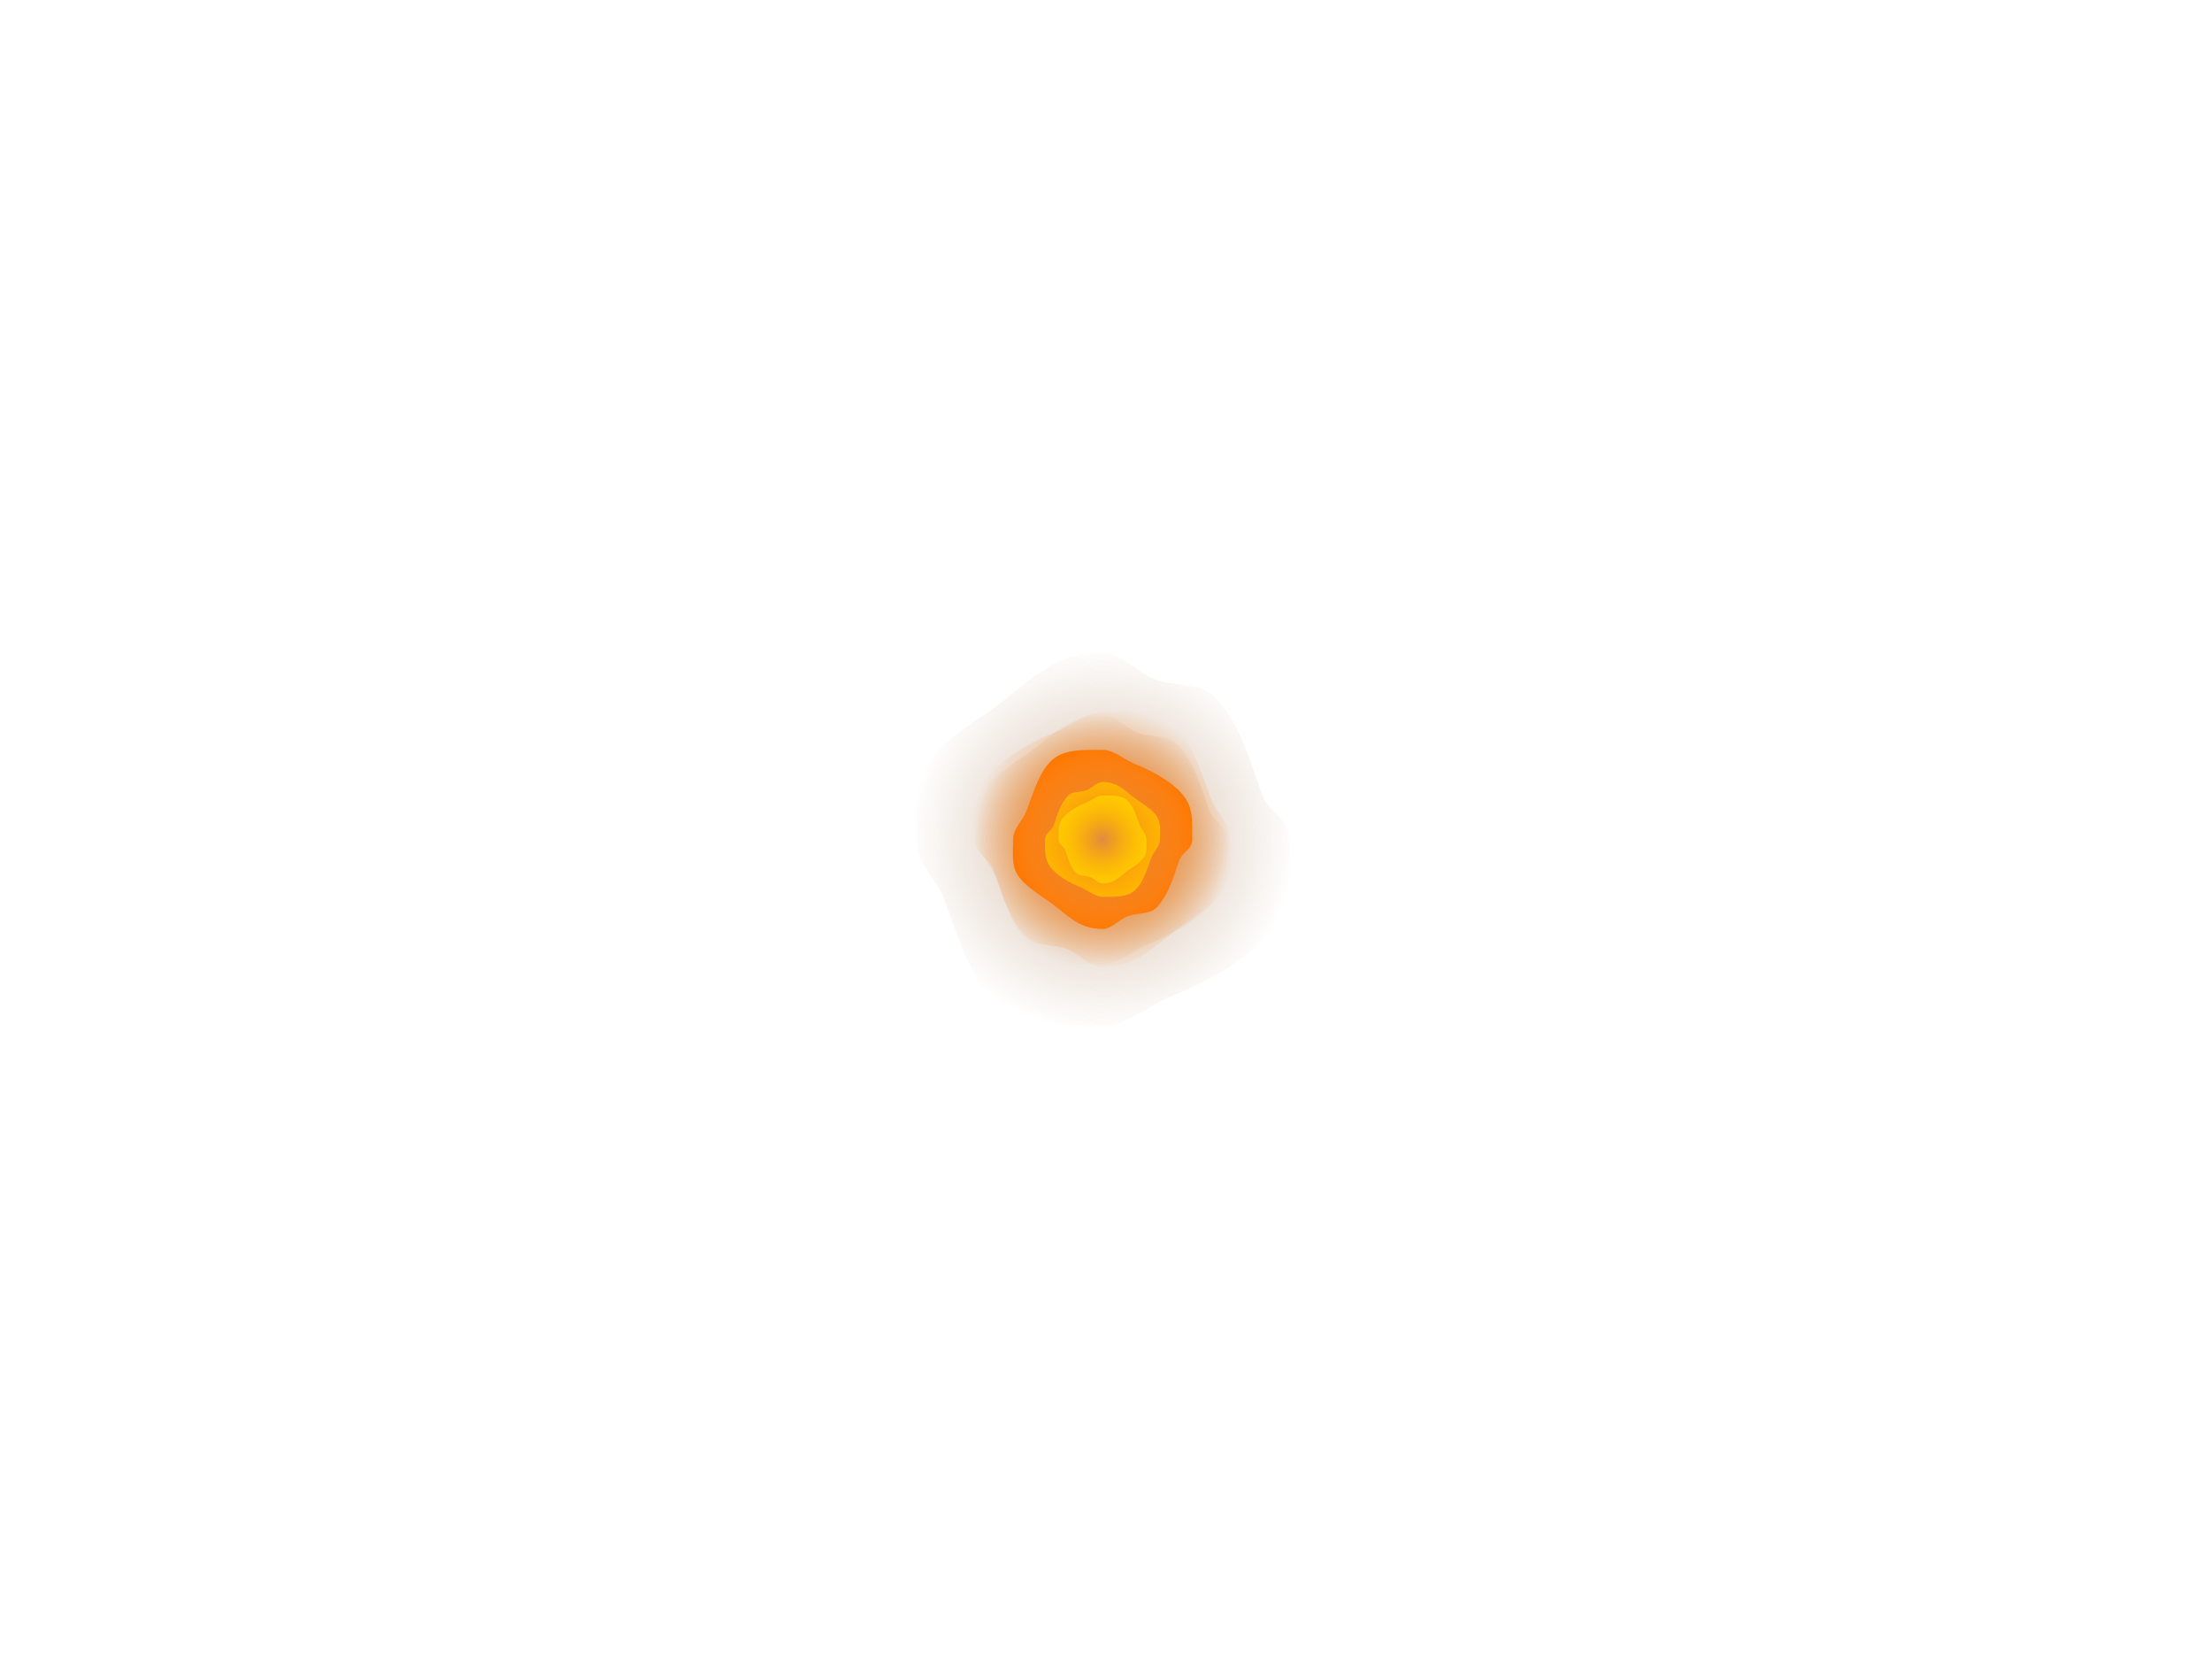 <svg version="1.1" xmlns="http://www.w3.org/2000/svg" xmlns:xlink="http://www.w3.org/1999/xlink" width="483.483" height="364.865" viewBox="0,0,483.483,364.865"><defs><radialGradient cx="240.054" cy="179.995" r="42.146" gradientUnits="userSpaceOnUse" id="color-1"><stop offset="0" stop-color="#d1b7a0"/><stop offset="1" stop-color="#d1b7a0" stop-opacity="0"/></radialGradient><radialGradient cx="239.963" cy="180.003" r="28.833" gradientUnits="userSpaceOnUse" id="color-2"><stop offset="0" stop-color="#ff7800"/><stop offset="1" stop-color="#ff7800" stop-opacity="0"/></radialGradient><radialGradient cx="240.036" cy="179.997" r="28.121" gradientUnits="userSpaceOnUse" id="color-3"><stop offset="0" stop-color="#dd8b44"/><stop offset="1" stop-color="#dd8b44" stop-opacity="0"/></radialGradient><radialGradient cx="240.026" cy="180.002" r="20.214" gradientUnits="userSpaceOnUse" id="color-4"><stop offset="0" stop-color="#ff7800" stop-opacity="0"/><stop offset="1" stop-color="#ff7800"/></radialGradient><radialGradient cx="239.983" cy="179.999" r="12.962" gradientUnits="userSpaceOnUse" id="color-5"><stop offset="0" stop-color="#ffb500" stop-opacity="0"/><stop offset="1" stop-color="#ffb500"/></radialGradient><radialGradient cx="239.987" cy="180.001" r="9.919" gradientUnits="userSpaceOnUse" id="color-6"><stop offset="0" stop-color="#ffca00" stop-opacity="0"/><stop offset="1" stop-color="#ffca00"/></radialGradient></defs><g transform="translate(0.991,3.433)"><g data-paper-data="{&quot;isPaintingLayer&quot;:true}" fill-rule="nonzero" stroke-width="0" stroke-linecap="butt" stroke-linejoin="miter" stroke-miterlimit="10" stroke-dasharray="" stroke-dashoffset="0" style="mix-blend-mode: normal"><path d="M277.436,199.201c-4.624,6.446 -14.276,11.87 -22.542,15.099c-4.599,1.797 -9.604,6.492 -14.84,6.492c-7.969,0 -16.719,0.396 -22.234,-3.939c-6.518,-5.122 -9.32,-15.647 -12.502,-23.946c-1.738,-4.533 -6.061,-7.769 -6.061,-12.913c0,-5.508 -0.866,-11.525 1.959,-16.037c3.782,-6.039 12.043,-10.18 17.38,-14.459c6.985,-5.602 11.807,-10.301 21.458,-10.301c3.989,0 7.952,4.687 11.648,5.907c5.151,1.7 9.786,0.476 13.256,4.251c5.14,5.592 7.291,13.446 9.879,20.794c1.493,4.241 6.014,5.094 6.014,9.845c0,7.886 0.46,13.804 -3.415,19.206z" data-paper-data="{&quot;index&quot;:null}" fill="url(#color-1)" stroke="none"/><path d="M214.389,166.864c3.163,-4.41 9.766,-8.12 15.422,-10.33c3.146,-1.229 6.57,-4.441 10.152,-4.441c5.452,0 11.438,-0.271 15.211,2.694c4.459,3.504 6.376,10.704 8.553,16.382c1.189,3.101 4.147,5.315 4.147,8.834c0,3.768 0.593,7.885 -1.34,10.971c-2.587,4.132 -8.239,6.964 -11.89,9.892c-4.779,3.832 -8.078,7.047 -14.68,7.047c-2.729,0 -5.44,-3.207 -7.969,-4.041c-3.524,-1.163 -6.695,-0.326 -9.069,-2.908c-3.516,-3.825 -4.988,-9.199 -6.758,-14.226c-1.022,-2.901 -4.115,-3.485 -4.115,-6.735c0,-5.395 -0.315,-9.444 2.336,-13.139z" data-paper-data="{&quot;index&quot;:null}" fill="url(#color-2)" stroke="none"/><path d="M264.978,192.812c-3.085,4.301 -9.525,7.92 -15.041,10.075c-3.069,1.199 -6.408,4.331 -9.901,4.331c-5.317,0 -11.155,0.264 -14.835,-2.628c-4.349,-3.418 -6.219,-10.44 -8.341,-15.977c-1.159,-3.024 -4.044,-5.183 -4.044,-8.616c0,-3.675 -0.578,-7.69 1.307,-10.7c2.524,-4.029 8.036,-6.792 11.597,-9.648c4.661,-3.738 7.878,-6.873 14.317,-6.873c2.661,0 5.305,3.128 7.772,3.941c3.437,1.134 6.53,0.318 8.845,2.836c3.429,3.731 4.865,8.971 6.591,13.874c0.996,2.83 4.013,3.399 4.013,6.569c0,5.262 0.307,9.211 -2.279,12.815z" data-paper-data="{&quot;index&quot;:null}" fill="url(#color-3)" stroke="none"/><path d="M259.593,180.002c0,2.279 -2.168,2.688 -2.885,4.722c-1.241,3.525 -2.273,7.292 -4.738,9.974c-1.664,1.81 -3.887,1.224 -6.358,2.039c-1.773,0.585 -3.674,2.833 -5.587,2.833c-4.629,0 -6.941,-2.254 -10.292,-4.941c-2.56,-2.053 -6.522,-4.039 -8.336,-6.935c-1.355,-2.164 -0.94,-5.05 -0.94,-7.692c0,-2.467 2.074,-4.019 2.907,-6.193c1.526,-3.981 2.87,-9.028 5.996,-11.485c2.645,-2.079 6.842,-1.889 10.664,-1.889c2.511,0 4.912,2.252 7.118,3.114c3.965,1.549 8.594,4.151 10.812,7.242c1.859,2.591 1.638,5.429 1.638,9.212z" fill="url(#color-4)" stroke="none"/><path d="M227.436,179.999c0,-1.461 1.391,-1.724 1.85,-3.028c0.796,-2.26 1.457,-4.676 3.038,-6.396c1.067,-1.161 2.493,-0.785 4.077,-1.307c1.137,-0.375 2.356,-1.817 3.583,-1.817c2.968,0 4.451,1.445 6.6,3.168c1.641,1.316 4.182,2.59 5.346,4.447c0.869,1.387 0.603,3.238 0.603,4.932c0,1.582 -1.33,2.577 -1.864,3.971c-0.978,2.553 -1.84,5.789 -3.845,7.365c-1.696,1.333 -4.387,1.211 -6.838,1.211c-1.61,0 -3.15,-1.444 -4.564,-1.997c-2.542,-0.993 -5.511,-2.662 -6.933,-4.644c-1.192,-1.661 -1.05,-3.482 -1.05,-5.907z" data-paper-data="{&quot;index&quot;:null}" fill="url(#color-5)" stroke="none"/><path d="M231.189,175.481c1.088,-1.517 3.36,-2.794 5.306,-3.554c1.082,-0.423 2.26,-1.528 3.493,-1.528c1.876,0 3.935,-0.093 5.233,0.927c1.534,1.206 2.194,3.683 2.942,5.636c0.409,1.067 1.427,1.828 1.427,3.039c0,1.296 0.204,2.713 -0.461,3.774c-0.89,1.421 -2.834,2.396 -4.091,3.403c-1.644,1.318 -2.779,2.424 -5.05,2.424c-0.939,0 -1.871,-1.103 -2.742,-1.39c-1.212,-0.4 -2.303,-0.112 -3.12,-1c-1.21,-1.316 -1.716,-3.165 -2.325,-4.894c-0.351,-0.998 -1.416,-1.199 -1.416,-2.317c0,-1.856 -0.108,-3.249 0.804,-4.52z" data-paper-data="{&quot;index&quot;:null}" fill="url(#color-6)" stroke="none"/><path d="M-0.991,361.431v-364.865h483.483v364.865z" fill="none" stroke="#000000"/></g></g></svg>